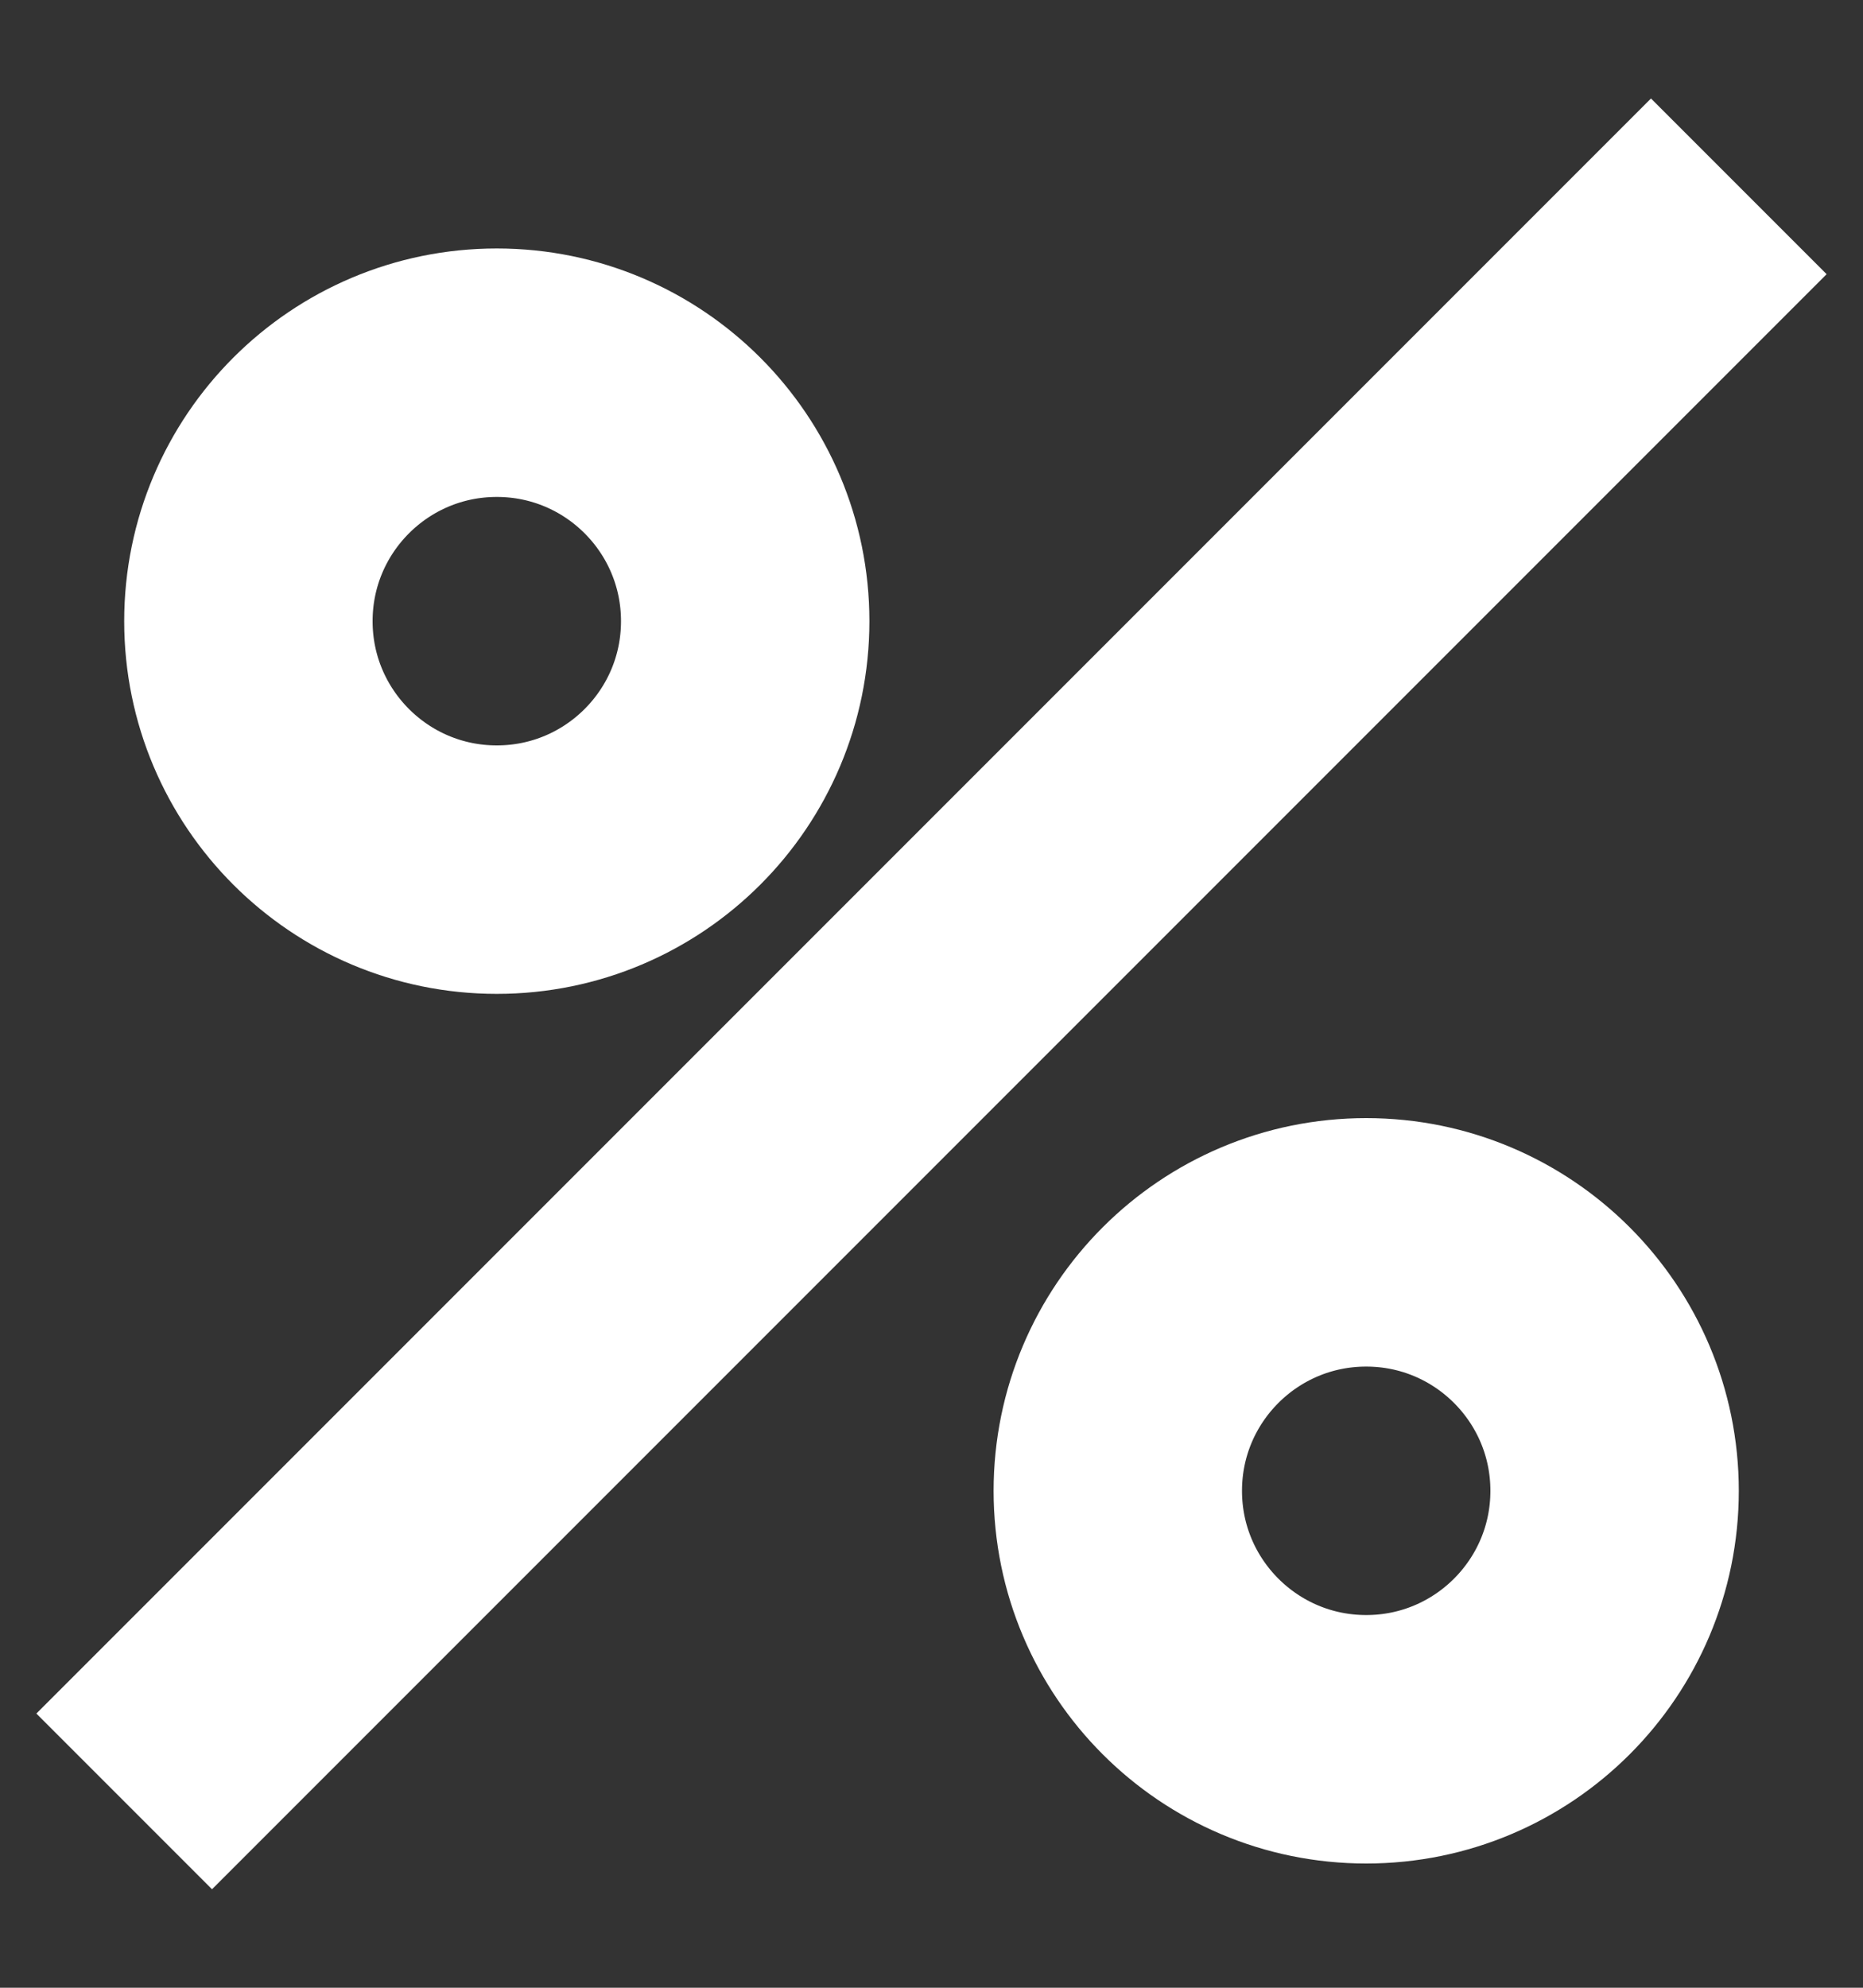 <svg width="15" height="16" fill="none" xmlns="http://www.w3.org/2000/svg"><rect width="100%" height="100%" fill="#333333" stroke="none"/><circle cx="4" cy="5" r="2" stroke="#fff" stroke-width="2"/><circle cx="11" cy="12" r="2" stroke="#fff" stroke-width="2"/><path d="m14 1.5-13 13" stroke="#fff" stroke-width="2"/></svg>